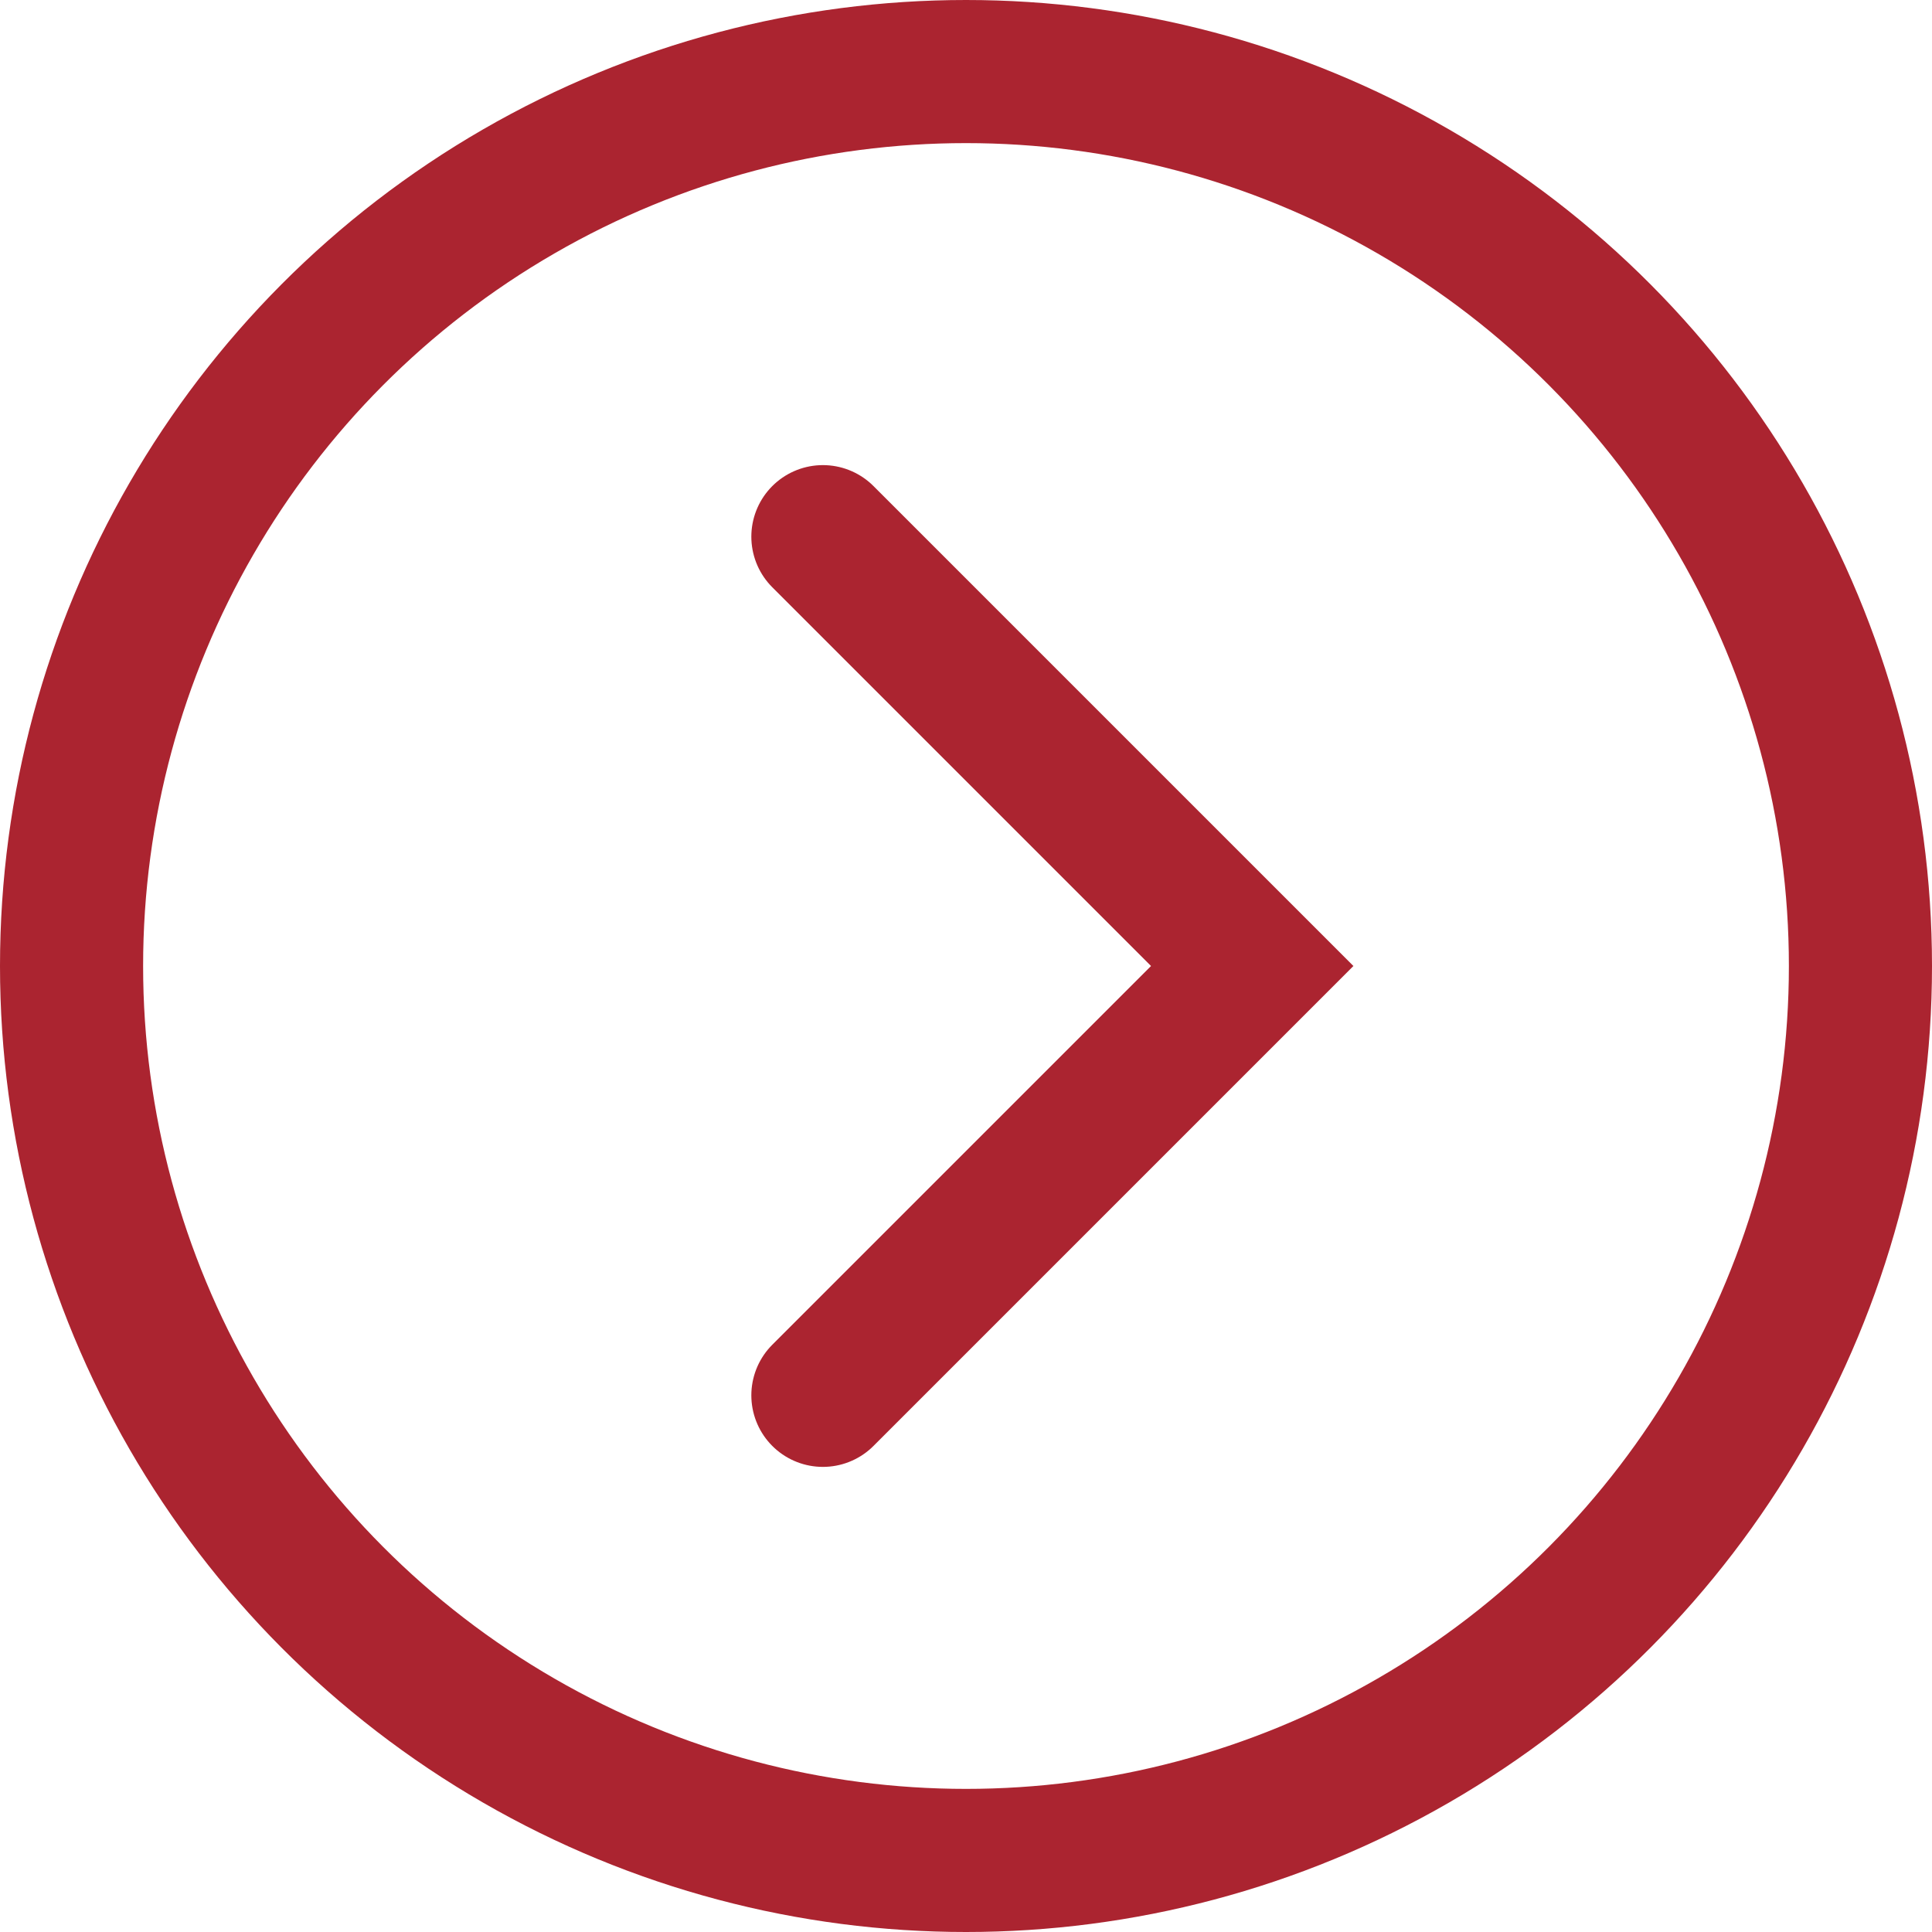 <?xml version="1.0" encoding="UTF-8" standalone="no"?>
<svg width="27px" height="27px" viewBox="0 0 27 27" version="1.1" xmlns="http://www.w3.org/2000/svg" xmlns:xlink="http://www.w3.org/1999/xlink">
    <!-- Generator: Sketch 41.2 (35397) - http://www.bohemiancoding.com/sketch -->
    <title>Group 2</title>
    <desc>Created with Sketch.</desc>
    <defs></defs>
    <g id="Page-1" stroke="none" stroke-width="1" fill="none" fill-rule="evenodd">
        <g id="Desktop-HD-Landingpage" transform="translate(-155, -4694)" stroke="#AB2430" stroke-width="2">
            <g id="Group-9" transform="translate(156, 4688)">
                <g id="Group-2" transform="translate(0, 7)">
                    <ellipse id="Oval-5" cx="12.5" cy="12.5" rx="12.5" ry="12.5"></ellipse>
                    <polyline id="Arrow-Next" stroke-linecap="round" transform="translate(13.5, 12.5) rotate(-270) translate(-13.5, -12.5) " points="7.5 15.5 13.5 9.5 19.5 15.5"></polyline>
                </g>
            </g>
        </g>
    </g>
</svg>
